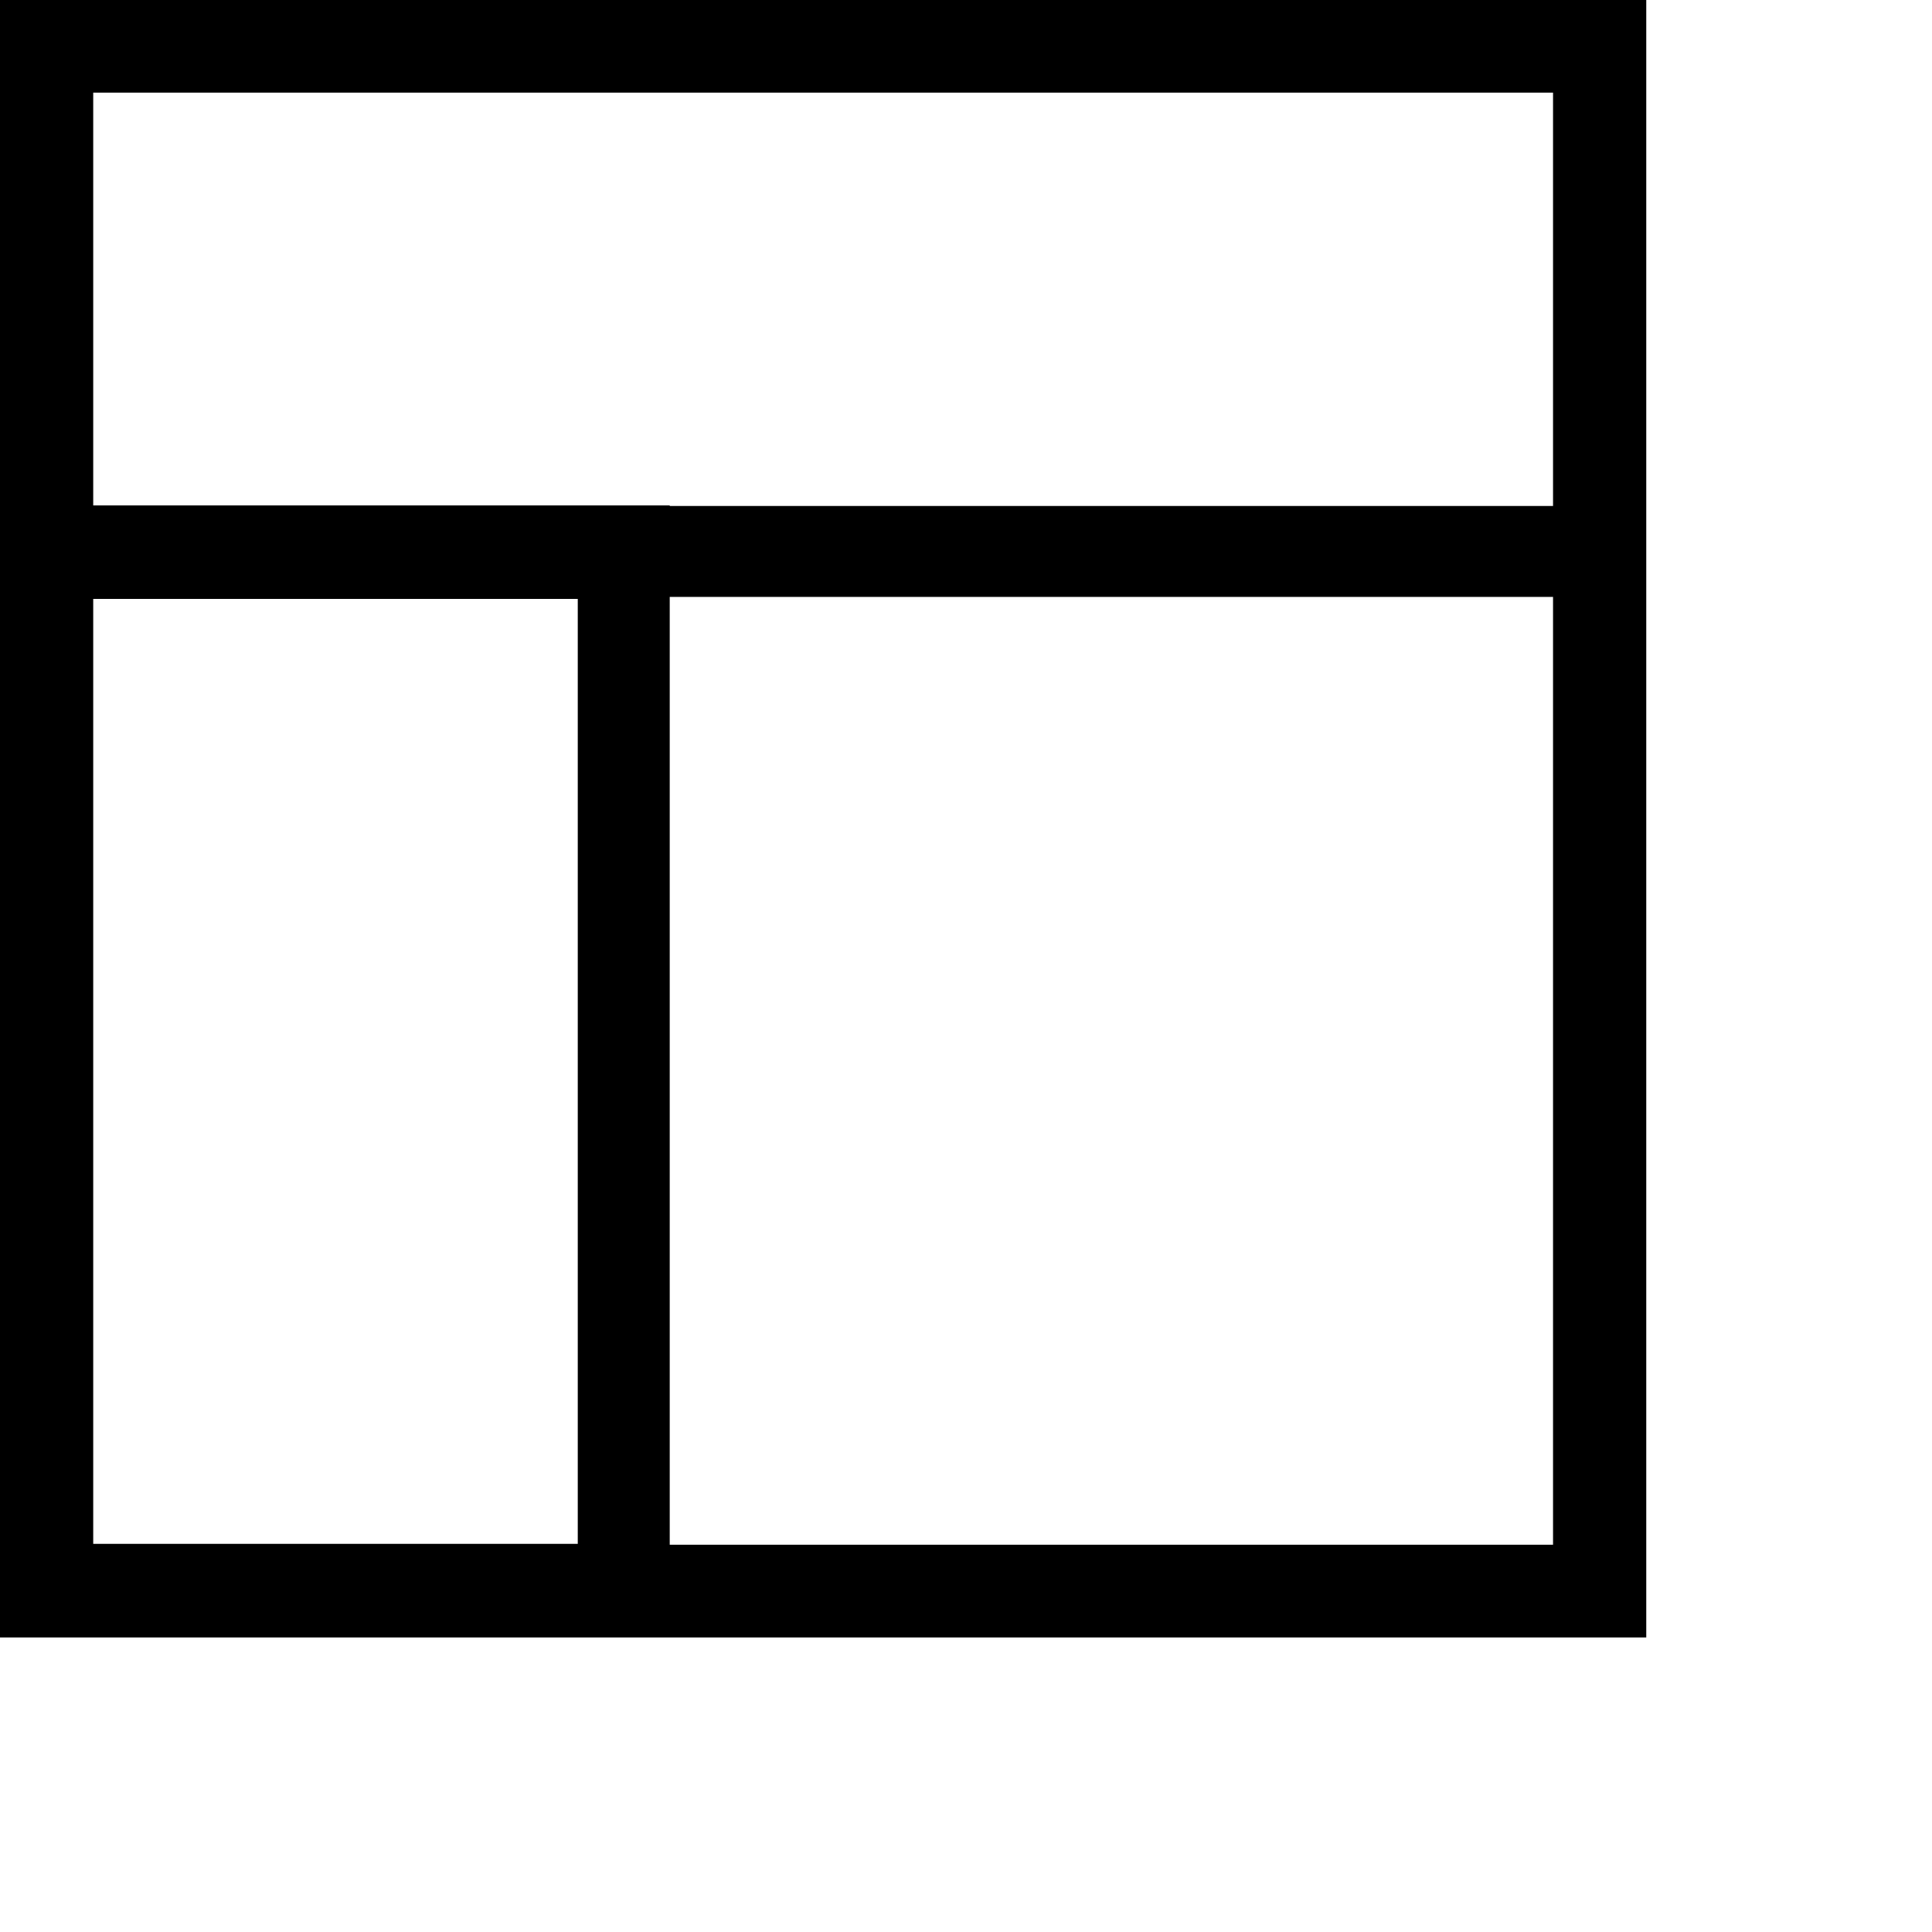 <?xml version="1.0" standalone="no"?><!DOCTYPE svg PUBLIC "-//W3C//DTD SVG 1.1//EN" "http://www.w3.org/Graphics/SVG/1.1/DTD/svg11.dtd"><svg viewBox="0 0 20 20" version="1.1" xmlns="http://www.w3.org/2000/svg" xmlns:xlink="http://www.w3.org/1999/xlink" xml:space="preserve" style="fill-rule:evenodd;clip-rule:evenodd;stroke-linejoin:round;stroke-miterlimit:1.414;"><path d="M17.042,0l0,16.951l-10.109,0l-6.933,0l0,-10.77l0,-0.949l0,-5.232c0,0 11.361,0 17.042,0ZM16.077,6.179l-9.144,0l0,9.812l9.144,0l0,-9.812ZM5.981,6.2l-5.016,0l0,9.782l5.016,0l0,-9.782ZM0.965,0.959l0,4.273l5.968,0l0,0.006l9.144,0l0,-4.279l-15.112,0Z" style="fill:#000;"/></svg>
